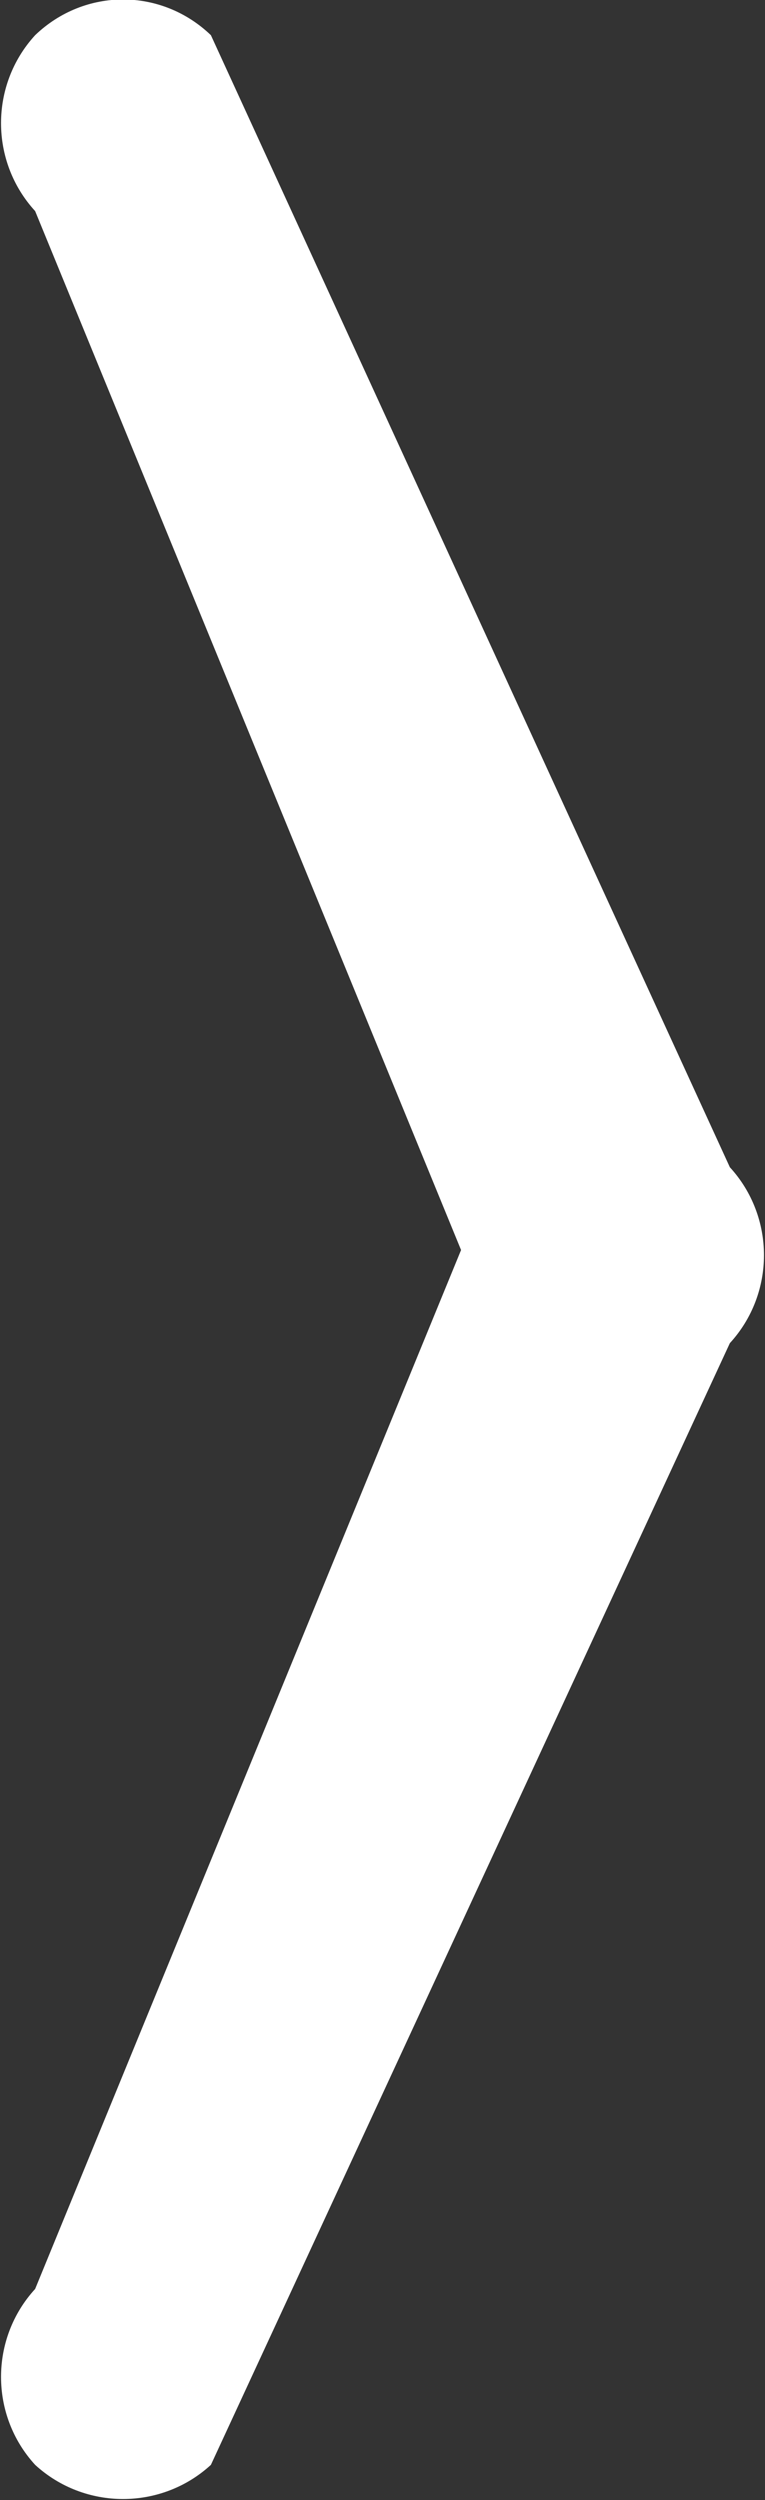 <?xml version="1.0" encoding="utf-8"?>
<!-- Generator: Adobe Illustrator 21.1.0, SVG Export Plug-In . SVG Version: 6.00 Build 0)  -->
<svg version="1.1" id="Capa_1" xmlns="http://www.w3.org/2000/svg" xmlns:xlink="http://www.w3.org/1999/xlink" x="0px" y="0px"
	 viewBox="0 0 37 120.8" style="enable-background:new 0 0 37 120.8;" xml:space="preserve">
<rect x="0" y="0" width="37" height="120.8" fill="#333333" stroke="none"/>
<style type="text/css">
	.st0{fill:#FFFFFF;}
</style>
<title>Recurso 1</title>
<g id="Capa_2">
	<g id="Capa_1-2">
		<g id="Forma_1">
			<path class="st0" d="M1.7,1.7c-2.2,2.4-2.2,6.1,0,8.5l20.6,50.2L1.7,110.6c-2.2,2.4-2.2,6.1,0,8.5c2.4,2.2,6.1,2.2,8.5,0
				l25.1-54.2c2.2-2.4,2.2-6.1,0-8.5L10.2,1.7C7.8-0.6,4.1-0.6,1.7,1.7z"/>
		</g>
	</g>
</g>
</svg>
